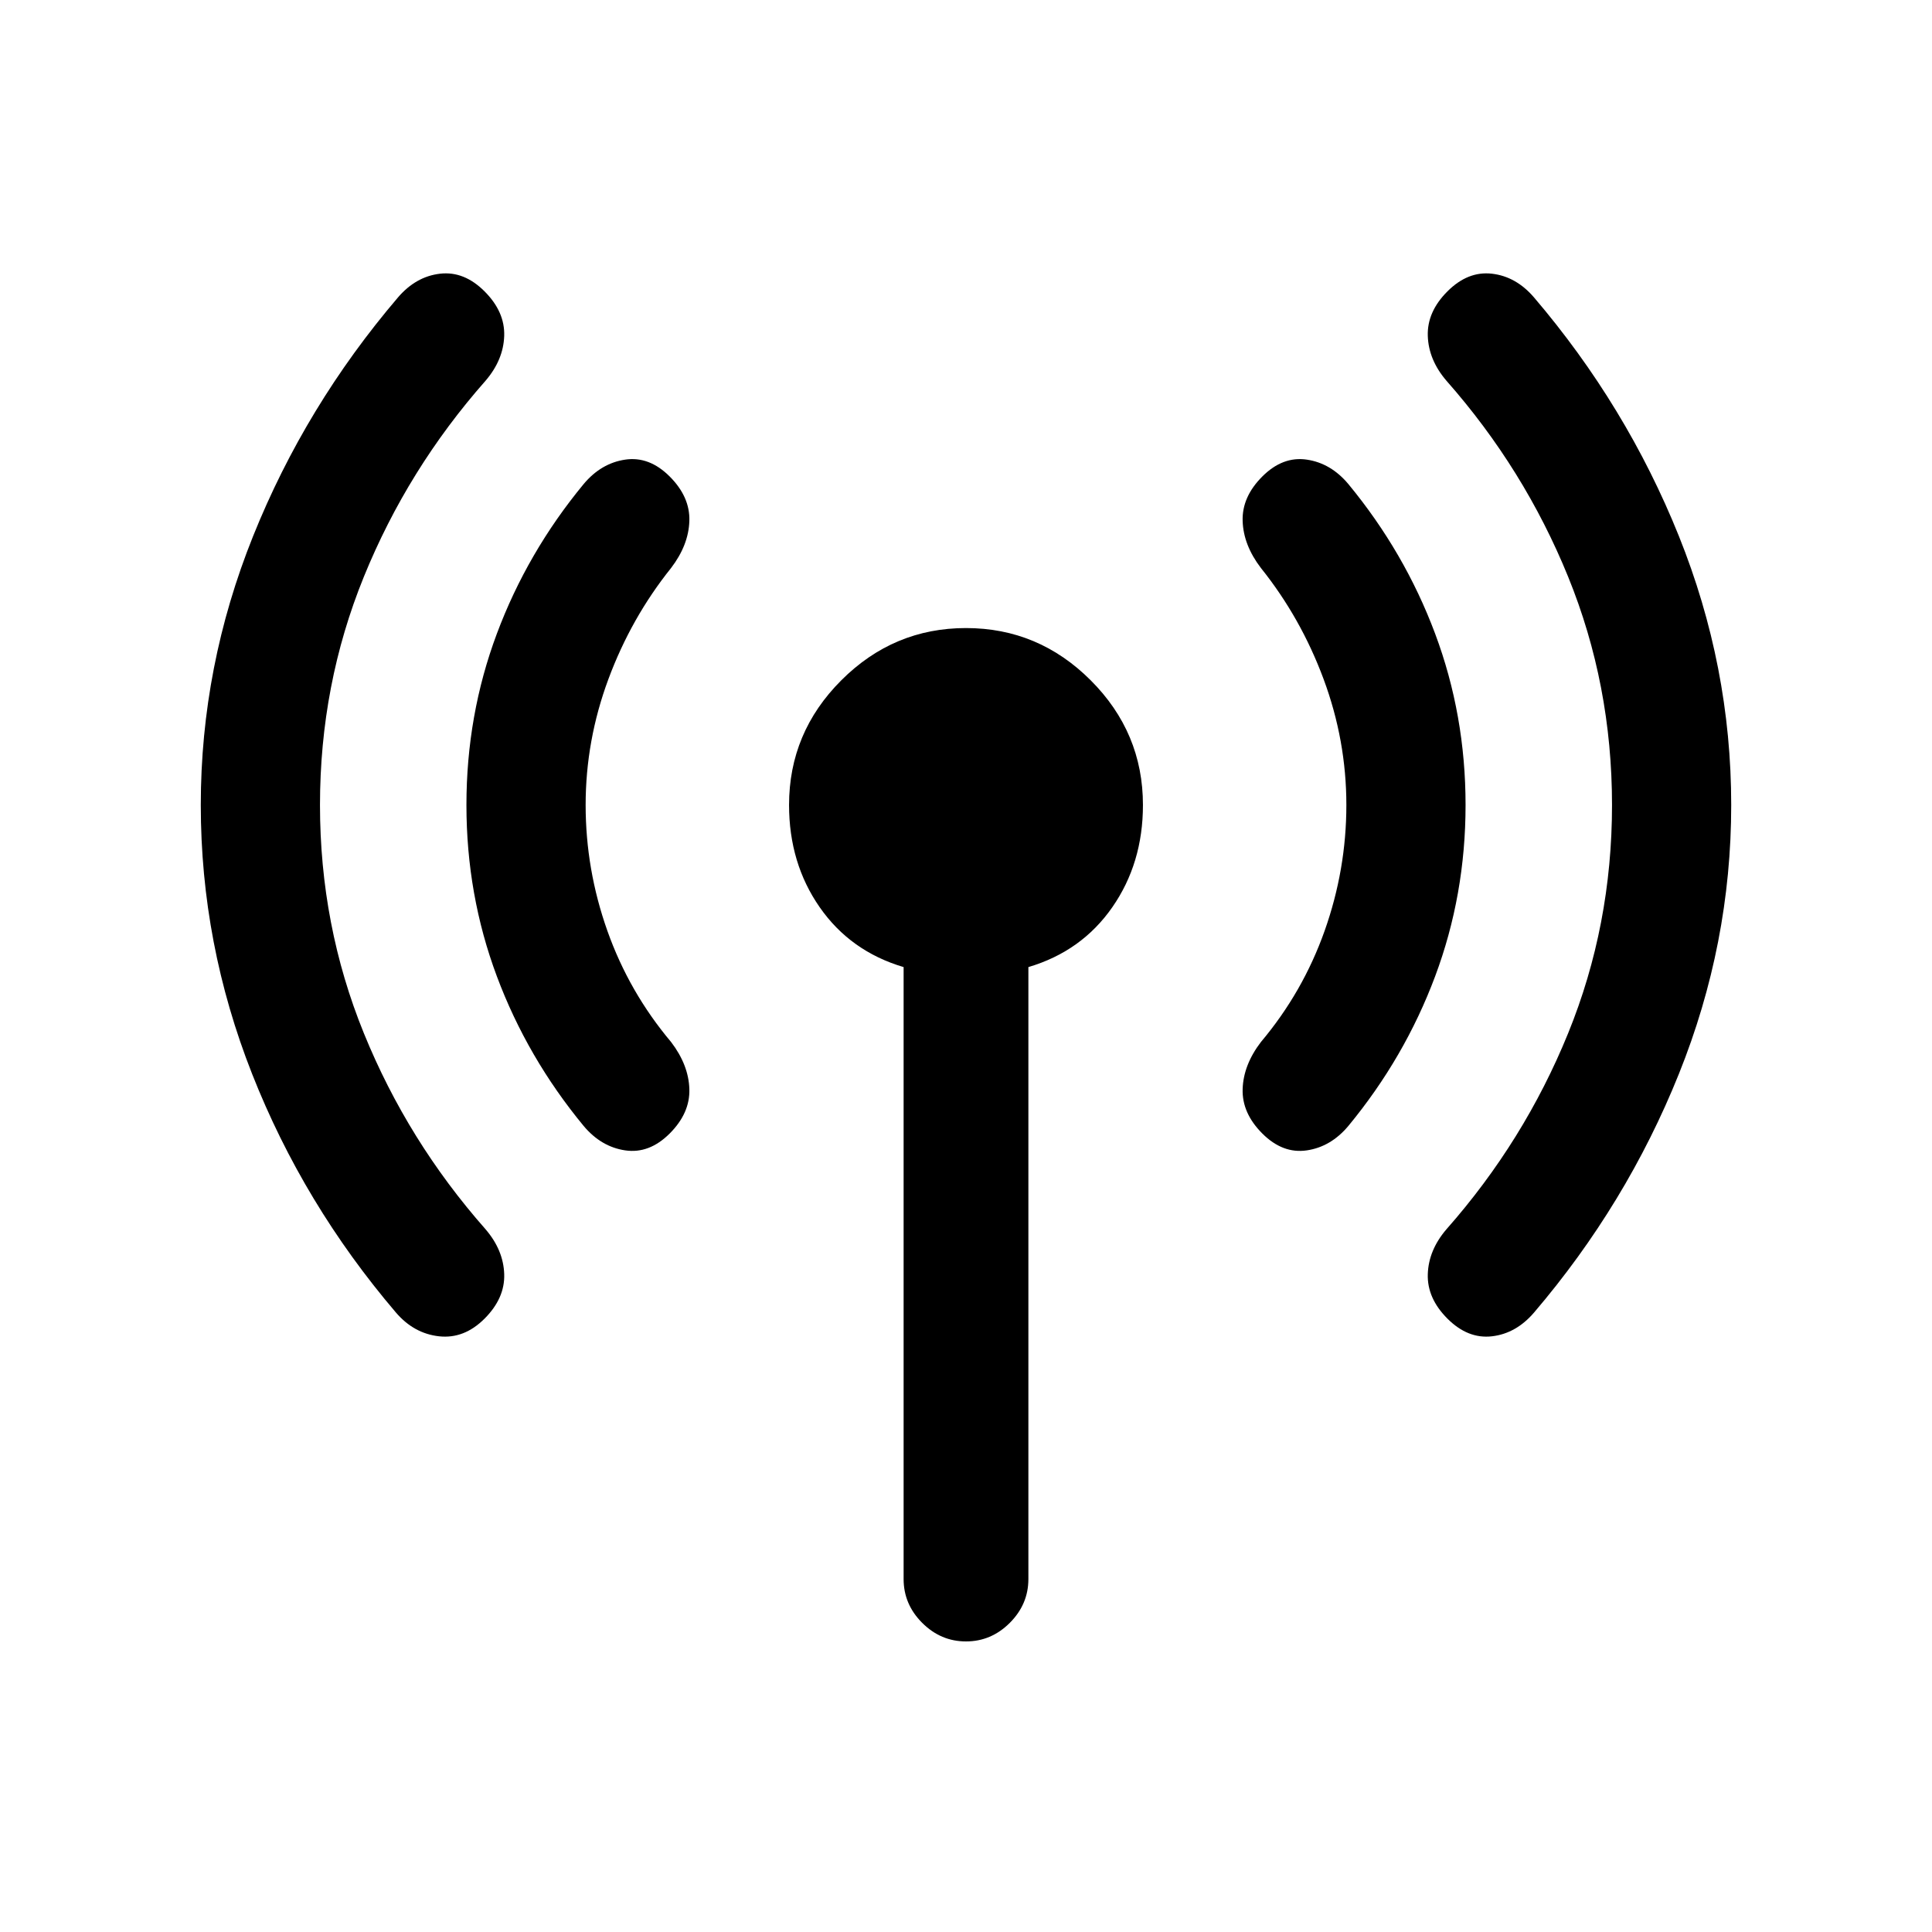 <svg xmlns="http://www.w3.org/2000/svg" height="24" viewBox="0 -960 960 960" width="24"><path d="M159-560q0 59.846 21.808 113.423 21.807 53.577 60.423 97.346 8.923 10.385 9.307 22.346.385 11.962-9.769 22.116T218.154-296q-12.462-1.385-21.385-11.769-46-53.923-71.5-118.616-25.5-64.692-25.5-133.615 0-68.923 26-133.615 26-64.693 72-118.616 8.923-10.384 20.885-11.769 11.961-1.385 22.115 8.769 10.154 10.154 9.769 22.116-.384 11.961-9.307 22.346-38.616 43.769-60.423 97.346Q159-619.846 159-560Zm132 0q0 32.077 10.808 62.538 10.807 30.462 31.653 55.231 8.693 11.385 9.077 23.346.385 11.962-9.769 22.116t-22.115 8.384q-11.962-1.769-20.654-12.153-28-33.923-43.116-74.347-15.115-40.423-15.115-85.115 0-44.692 15.115-85.115Q262-685.539 290-719.462q8.692-10.384 20.654-12.153 11.961-1.77 22.115 8.384 10.154 10.154 9.769 22.116-.384 11.961-9.077 23.346-19.846 24.769-31.153 55.231Q291-592.077 291-560Zm158 384.615v-304.076q-26.462-7.847-41.692-29.731-15.231-21.885-15.231-50.808 0-36 25.961-61.962Q444-647.923 480-647.923t61.962 25.961Q567.923-596 567.923-560q0 28.923-15.231 50.808-15.23 21.884-41.692 29.731v304.076q0 12.539-9.231 21.77-9.23 9.231-21.769 9.231-12.539 0-21.769-9.231-9.231-9.231-9.231-21.77ZM669-560q0-32.077-11.308-62.538-11.307-30.462-31.153-55.231-8.693-11.385-9.077-23.346-.385-11.962 9.769-22.116t22.115-8.384q11.962 1.769 20.654 12.153 28 33.923 43.116 74.347 15.115 40.423 15.115 85.115 0 44.692-15.115 85.115Q698-434.461 670-400.538q-8.692 10.384-20.654 12.153-11.961 1.77-22.115-8.384-10.154-10.154-9.769-22.116.384-11.961 9.077-23.346 20.846-24.769 31.653-55.231Q669-527.923 669-560Zm132 0q0-59.846-21.808-113.423-21.807-53.577-60.423-97.346-8.923-10.385-9.307-22.346-.385-11.962 9.769-22.116T741.346-824q11.962 1.385 20.885 11.769 46 53.923 72 118.616 26 64.692 26 133.615 0 68.923-26 133.615-26 64.693-72 118.616-8.923 10.384-20.885 11.769-11.961 1.385-22.115-8.769-10.154-10.154-9.769-22.116.384-11.961 9.307-22.346 38.616-43.769 60.423-97.346Q801-500.154 801-560Z"/></svg>